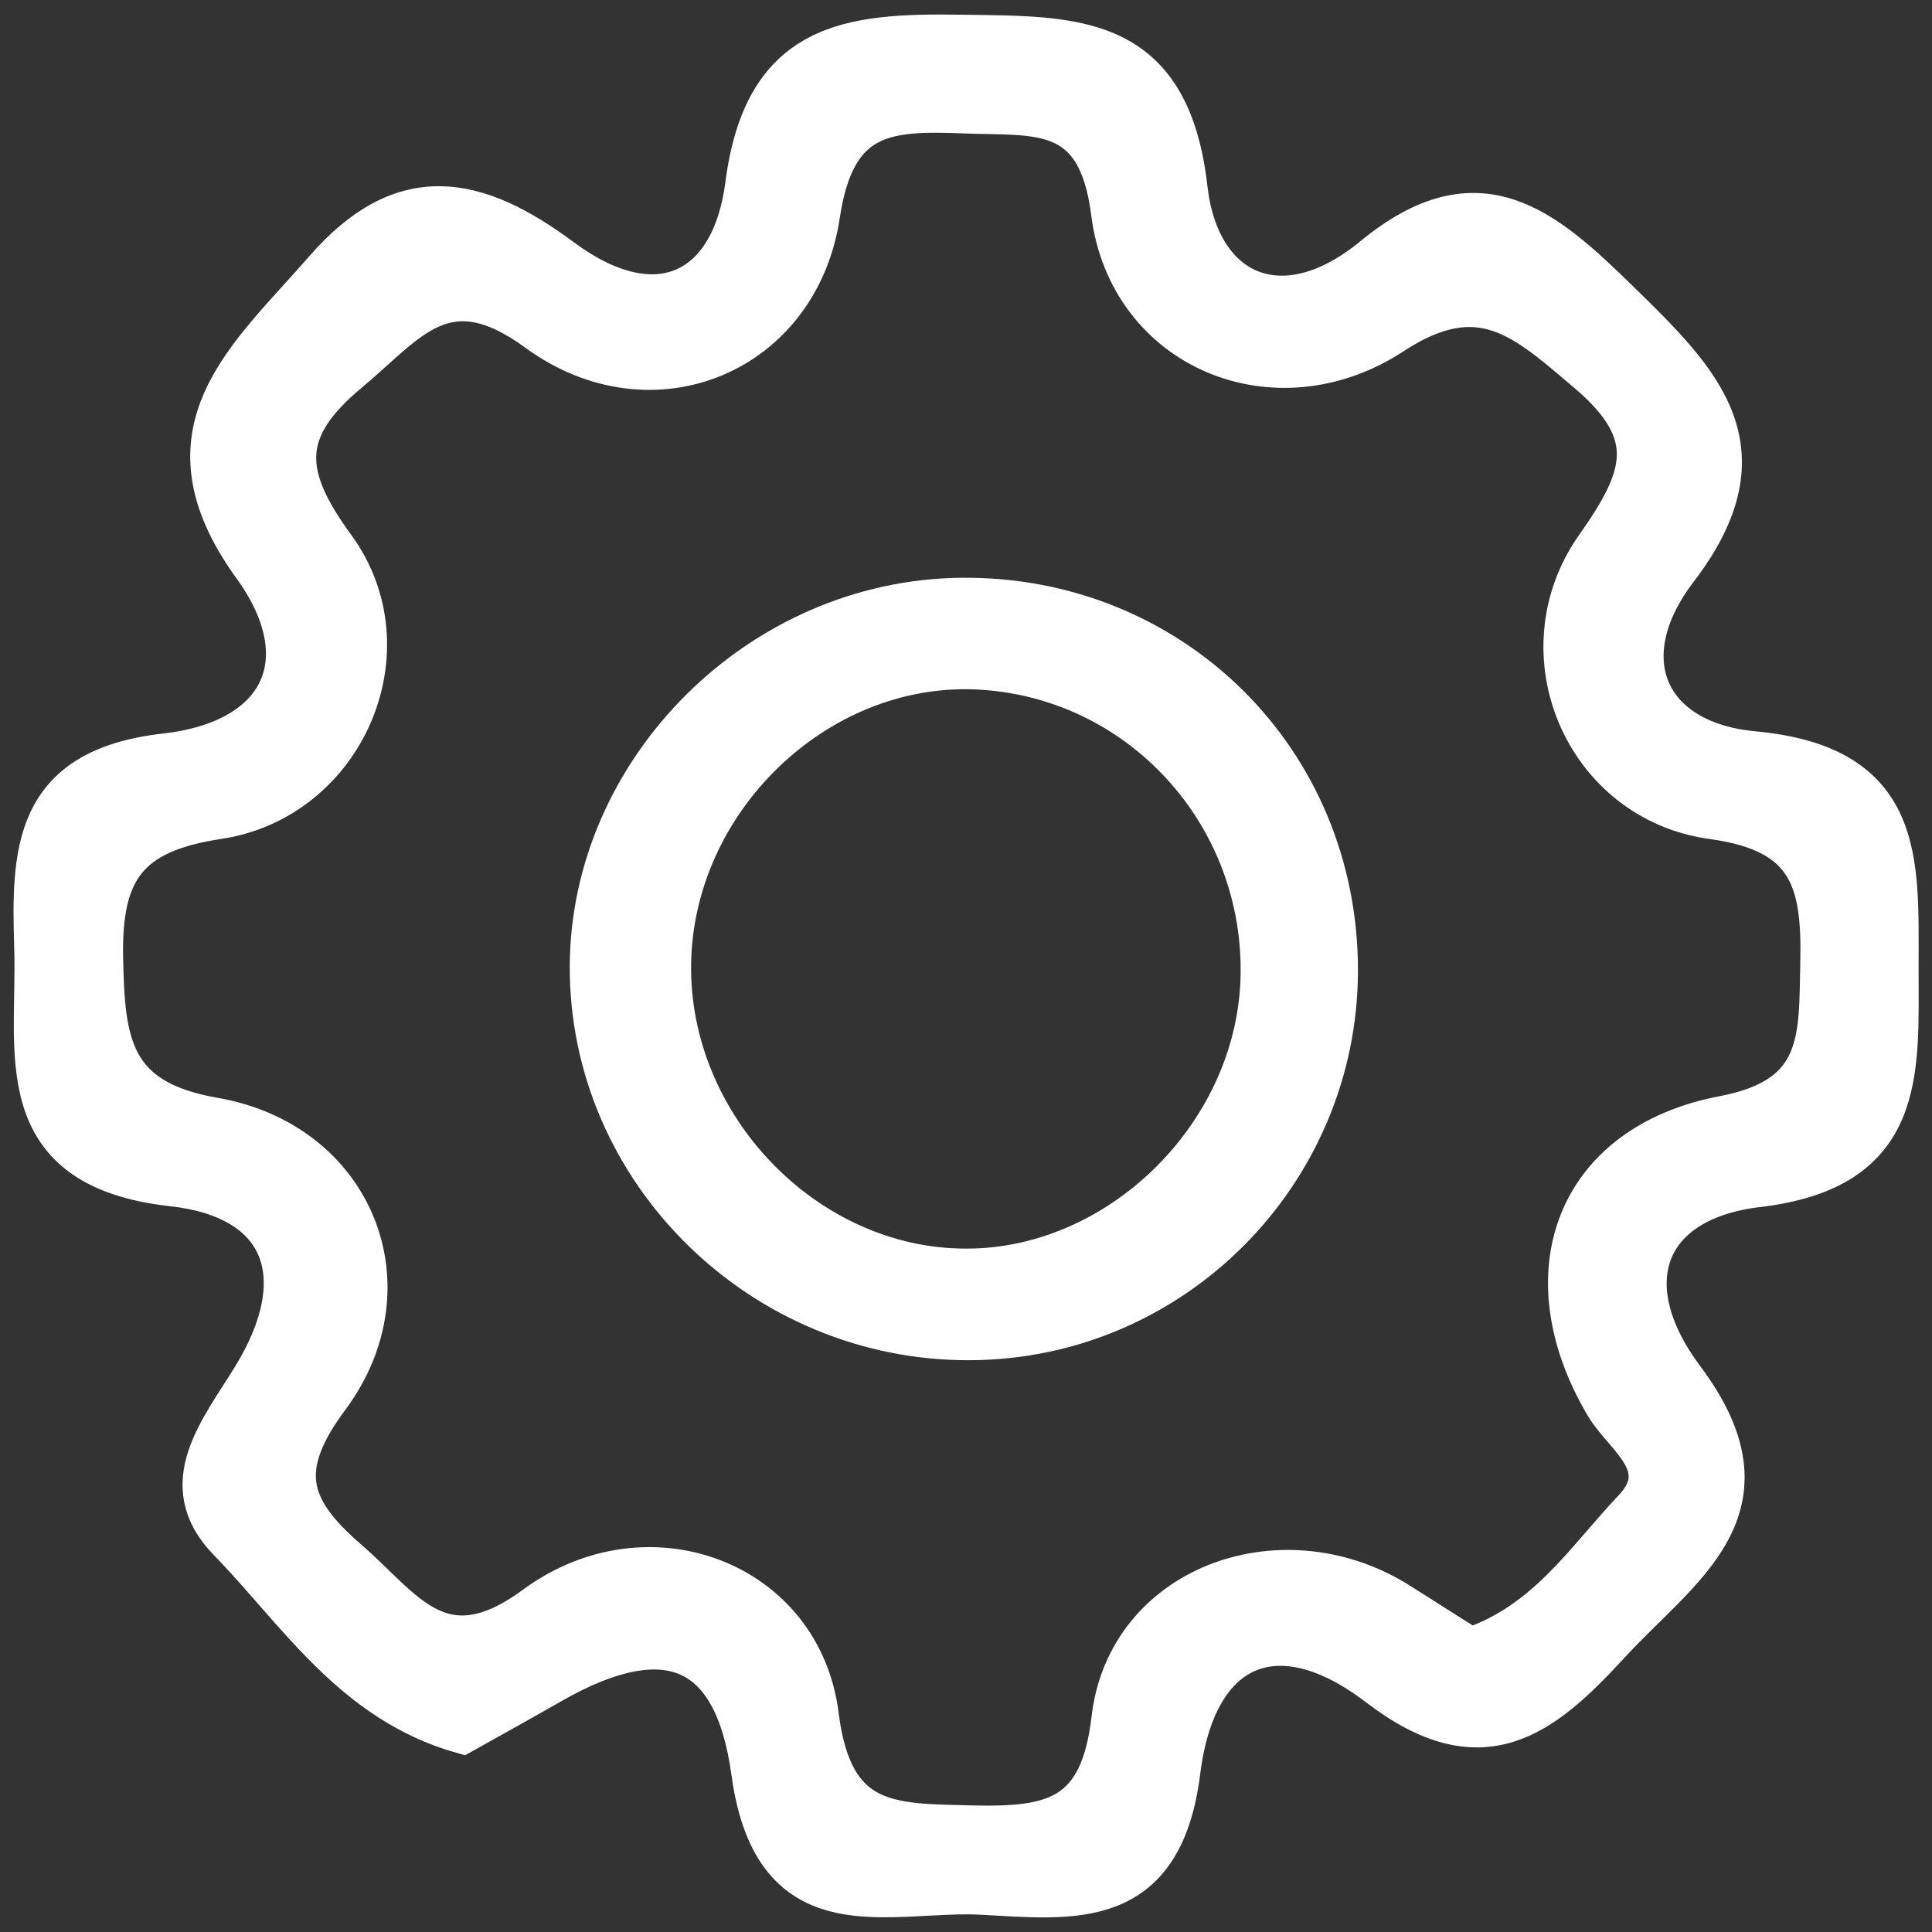 <?xml version="1.0" encoding="utf-8"?>
<!-- Generator: Adobe Illustrator 17.1.0, SVG Export Plug-In . SVG Version: 6.00 Build 0)  -->
<!DOCTYPE svg PUBLIC "-//W3C//DTD SVG 1.0//EN" "http://www.w3.org/TR/2001/REC-SVG-20010904/DTD/svg10.dtd">
<svg version="1.0" id="Layer_1" xmlns="http://www.w3.org/2000/svg" xmlns:xlink="http://www.w3.org/1999/xlink" x="0px" y="0px"
	 viewBox="0 0 450 450" enable-background="new 0 0 450 450" xml:space="preserve">
<rect x="0" y="0" width="450" height="450" fill="#333333" stroke="none"/>
<path fill="#FFFFFF" stroke="#FFFFFF" stroke-width="9.752" stroke-miterlimit="10" d="M107.7,403.6c-25.5-7.2-38.4-28.4-54.5-44.9
	c-12.7-13.1-1.7-25.7,5.8-38c14.2-23.2,7.6-41.7-18.9-44.6c-38.3-4.3-31.2-30.8-31.9-55c-0.7-22.6-0.6-41.9,30.3-45.4
	c27.5-3.1,36.3-22.1,20.5-43.9c-22.8-31.5-1.1-48.4,16.7-68.9c18.2-20.9,35.2-17.3,55-2.6C153,76.9,170.6,68,173.8,43
	c4.3-33.1,23.8-35.1,50-34.7c26.4,0.4,48.5-0.7,52.6,35.7c2.8,24.4,22.2,33.5,43.5,16c24.5-20.2,39.6-6.9,57.1,10.2
	c18.9,18.5,35.2,34.2,13.5,62.5c-15.7,20.6-7.1,40.2,18,42.5c35.2,3.3,33.5,25.2,33.5,50c0,24.6,2.1,47-32.6,51.1
	c-26.3,3.1-33.9,22.6-17.3,44.8c22.7,30.3-0.9,43.8-17.3,61.7c-15.8,17.2-29.7,28.2-53.7,9.8c-23.4-17.9-42.7-10-46.4,20.1
	c-4.1,32.3-24.6,29.6-46,28.4c-21.8-1.1-48.3,9.6-53.5-28.3c-4.1-30.2-20.6-35.7-46.5-21C121.7,395.8,114.5,399.8,107.7,403.6z
	 M342.5,384c17.9-6.1,26.9-20.6,38-32.3c9.7-10.2-2.1-17.1-6.4-24.3c-18.1-30.4-7.3-60.7,27.4-67.3c23.6-4.5,22.3-18.6,22.7-35.9
	c0.4-18.8-2.4-30.5-25.3-33.6c-29.9-4.1-44.4-38.7-27.1-63.2c11.1-15.8,15.3-26.2-2-40.8c-14.6-12.4-25-22.3-45.5-8.9
	C297.2,95.5,263,81.3,259,49.5c-3.2-25.5-17.7-22.6-34.5-23.3c-17.9-0.7-30.1-0.1-33.7,23.7c-4.8,32.5-38.9,46.6-65.5,27.2
	c-21.5-15.8-30.3-2.1-44.1,9.4c-16.5,13.7-15.5,24.3-3.3,41c17.4,23.9,2.3,58.7-27.2,63.1c-21.2,3.2-27.3,12.2-26.9,32.5
	c0.4,19.6,1.7,33.2,26,37.4c32.4,5.6,46,39,26.7,65c-12.3,16.5-9.5,25.9,4.4,37.9c13.1,11.3,21.8,27,43.8,10.8
	c26.2-19.3,61.9-5.9,65.8,25.4c3.3,26.2,17.2,25.3,36,25.8c18.8,0.4,29.9-1.8,32.6-25.1c3.6-30.6,38.9-43.6,65.8-27.4
	C331,376.7,336.8,380.5,342.5,384z"/>
<path fill="#FFFFFF" stroke="#FFFFFF" stroke-width="9.752" stroke-miterlimit="10" d="M311.4,224.1c1,47.1-36.3,86.4-83.2,87.8
	c-48.4,1.5-89.6-37-90.6-84.8c-1-45.8,37.5-85.9,84.1-87.6C270.7,137.8,310.4,175.1,311.4,224.1z M293.8,228.5
	c1.4-38.8-28.4-71.3-66.7-72.8c-37.2-1.4-70.4,30.7-71,68.7c-0.6,37.9,31.4,71.2,68.7,71.3C260.5,295.9,292.4,264.8,293.8,228.5z"/>
</svg>
